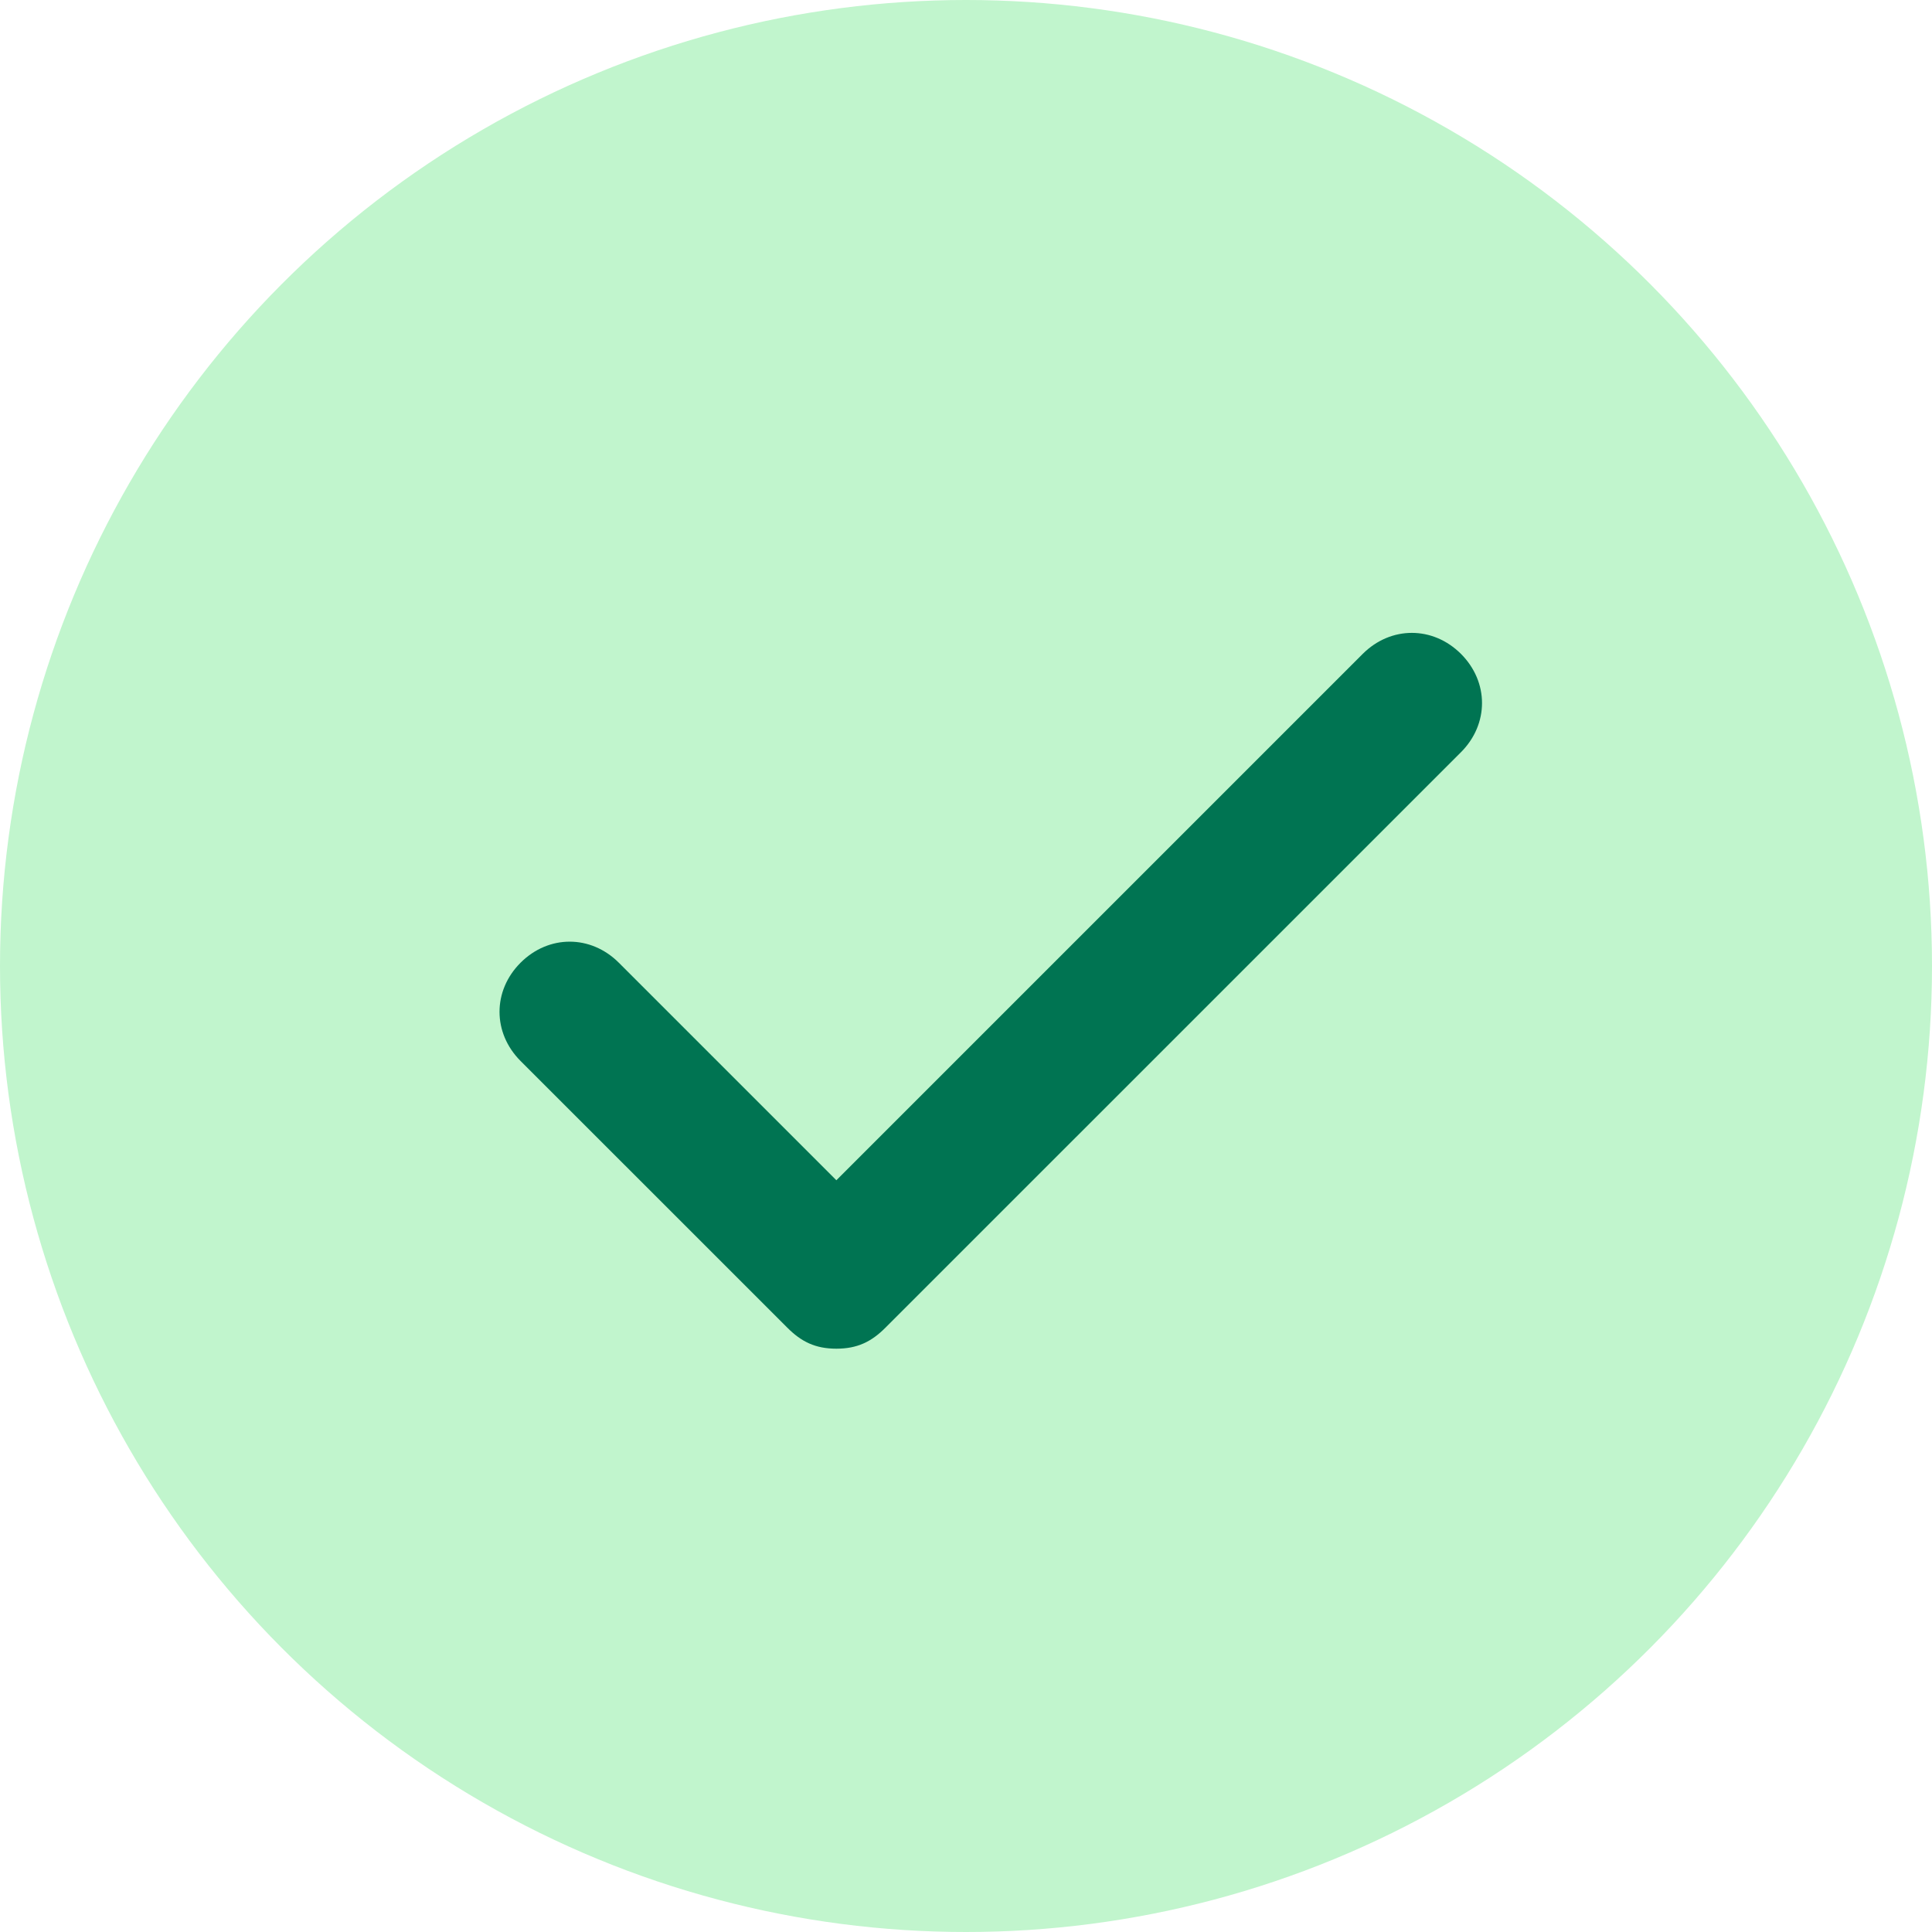 <svg width="39" height="39" viewBox="0 0 39 39" fill="none" xmlns="http://www.w3.org/2000/svg">
<circle cx="19.5" cy="19.5" r="19.5" fill="#C1F5CD"/>
<path d="M29.492 13.2C28.925 12.634 28.075 12.634 27.508 13.2L16.883 23.825L12.492 19.434C11.925 18.867 11.075 18.867 10.508 19.434C9.942 20 9.942 20.85 10.508 21.417L15.892 26.8C16.175 27.084 16.458 27.225 16.883 27.225C17.308 27.225 17.592 27.084 17.875 26.8L29.492 15.184C30.058 14.617 30.058 13.767 29.492 13.2Z" fill="#007452"/>
</svg>
